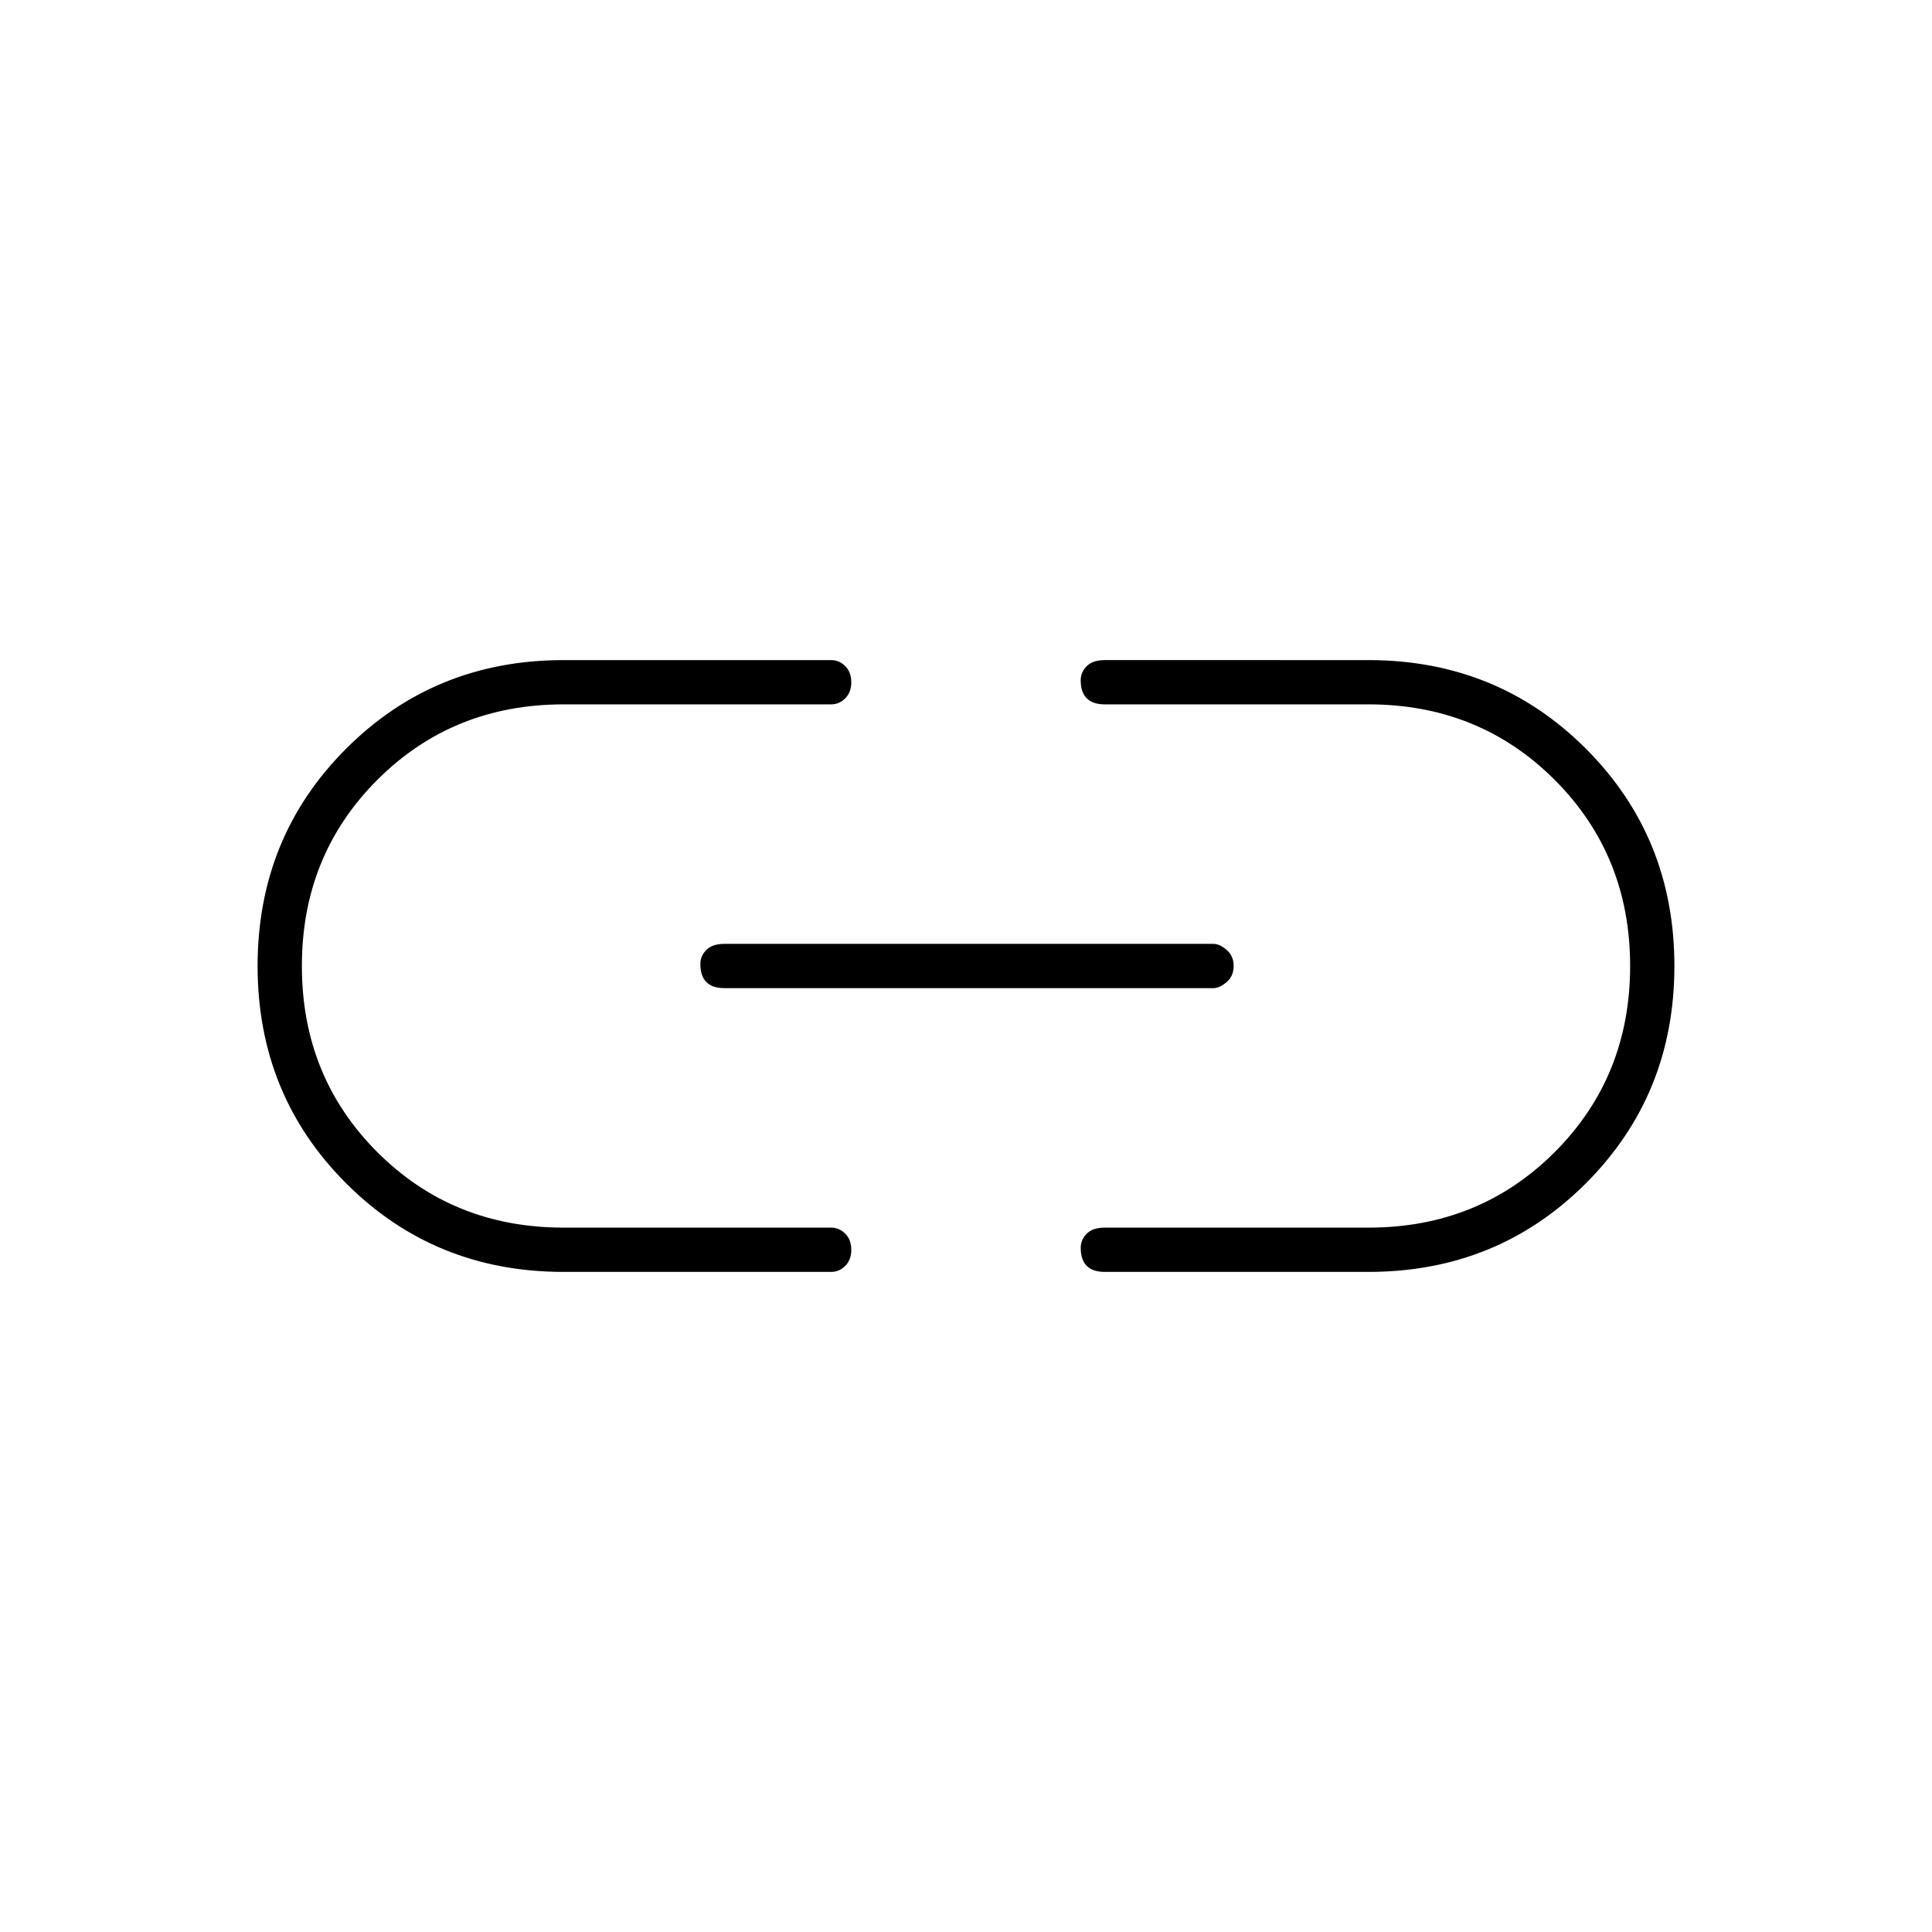 <svg xmlns="http://www.w3.org/2000/svg" height="48" width="48"><path d="M14 31.6q-3.2 0-5.4-2.2T6.4 24q0-3.2 2.2-5.4t5.4-2.2h6.65q.2 0 .35.15.15.15.15.4t-.15.4q-.15.15-.35.15H14q-2.75 0-4.625 1.875T7.5 24q0 2.75 1.875 4.625T14 30.5h6.65q.2 0 .35.15.15.15.15.4t-.15.4q-.15.15-.35.15Zm4-7.05q-.3 0-.45-.15-.15-.15-.15-.45 0-.2.15-.35.15-.15.45-.15h12.15q.15 0 .325.15.175.15.175.4t-.175.4q-.175.15-.325.15Zm9.45 7.05q-.3 0-.45-.15-.15-.15-.15-.45 0-.2.15-.35.15-.15.45-.15H34q2.75 0 4.625-1.875T40.5 24q0-2.75-1.875-4.625T34 17.5h-6.55q-.3 0-.45-.15-.15-.15-.15-.45 0-.2.15-.35.15-.15.45-.15H34q3.2 0 5.4 2.2t2.2 5.4q0 3.2-2.2 5.4T34 31.6Z"/></svg>